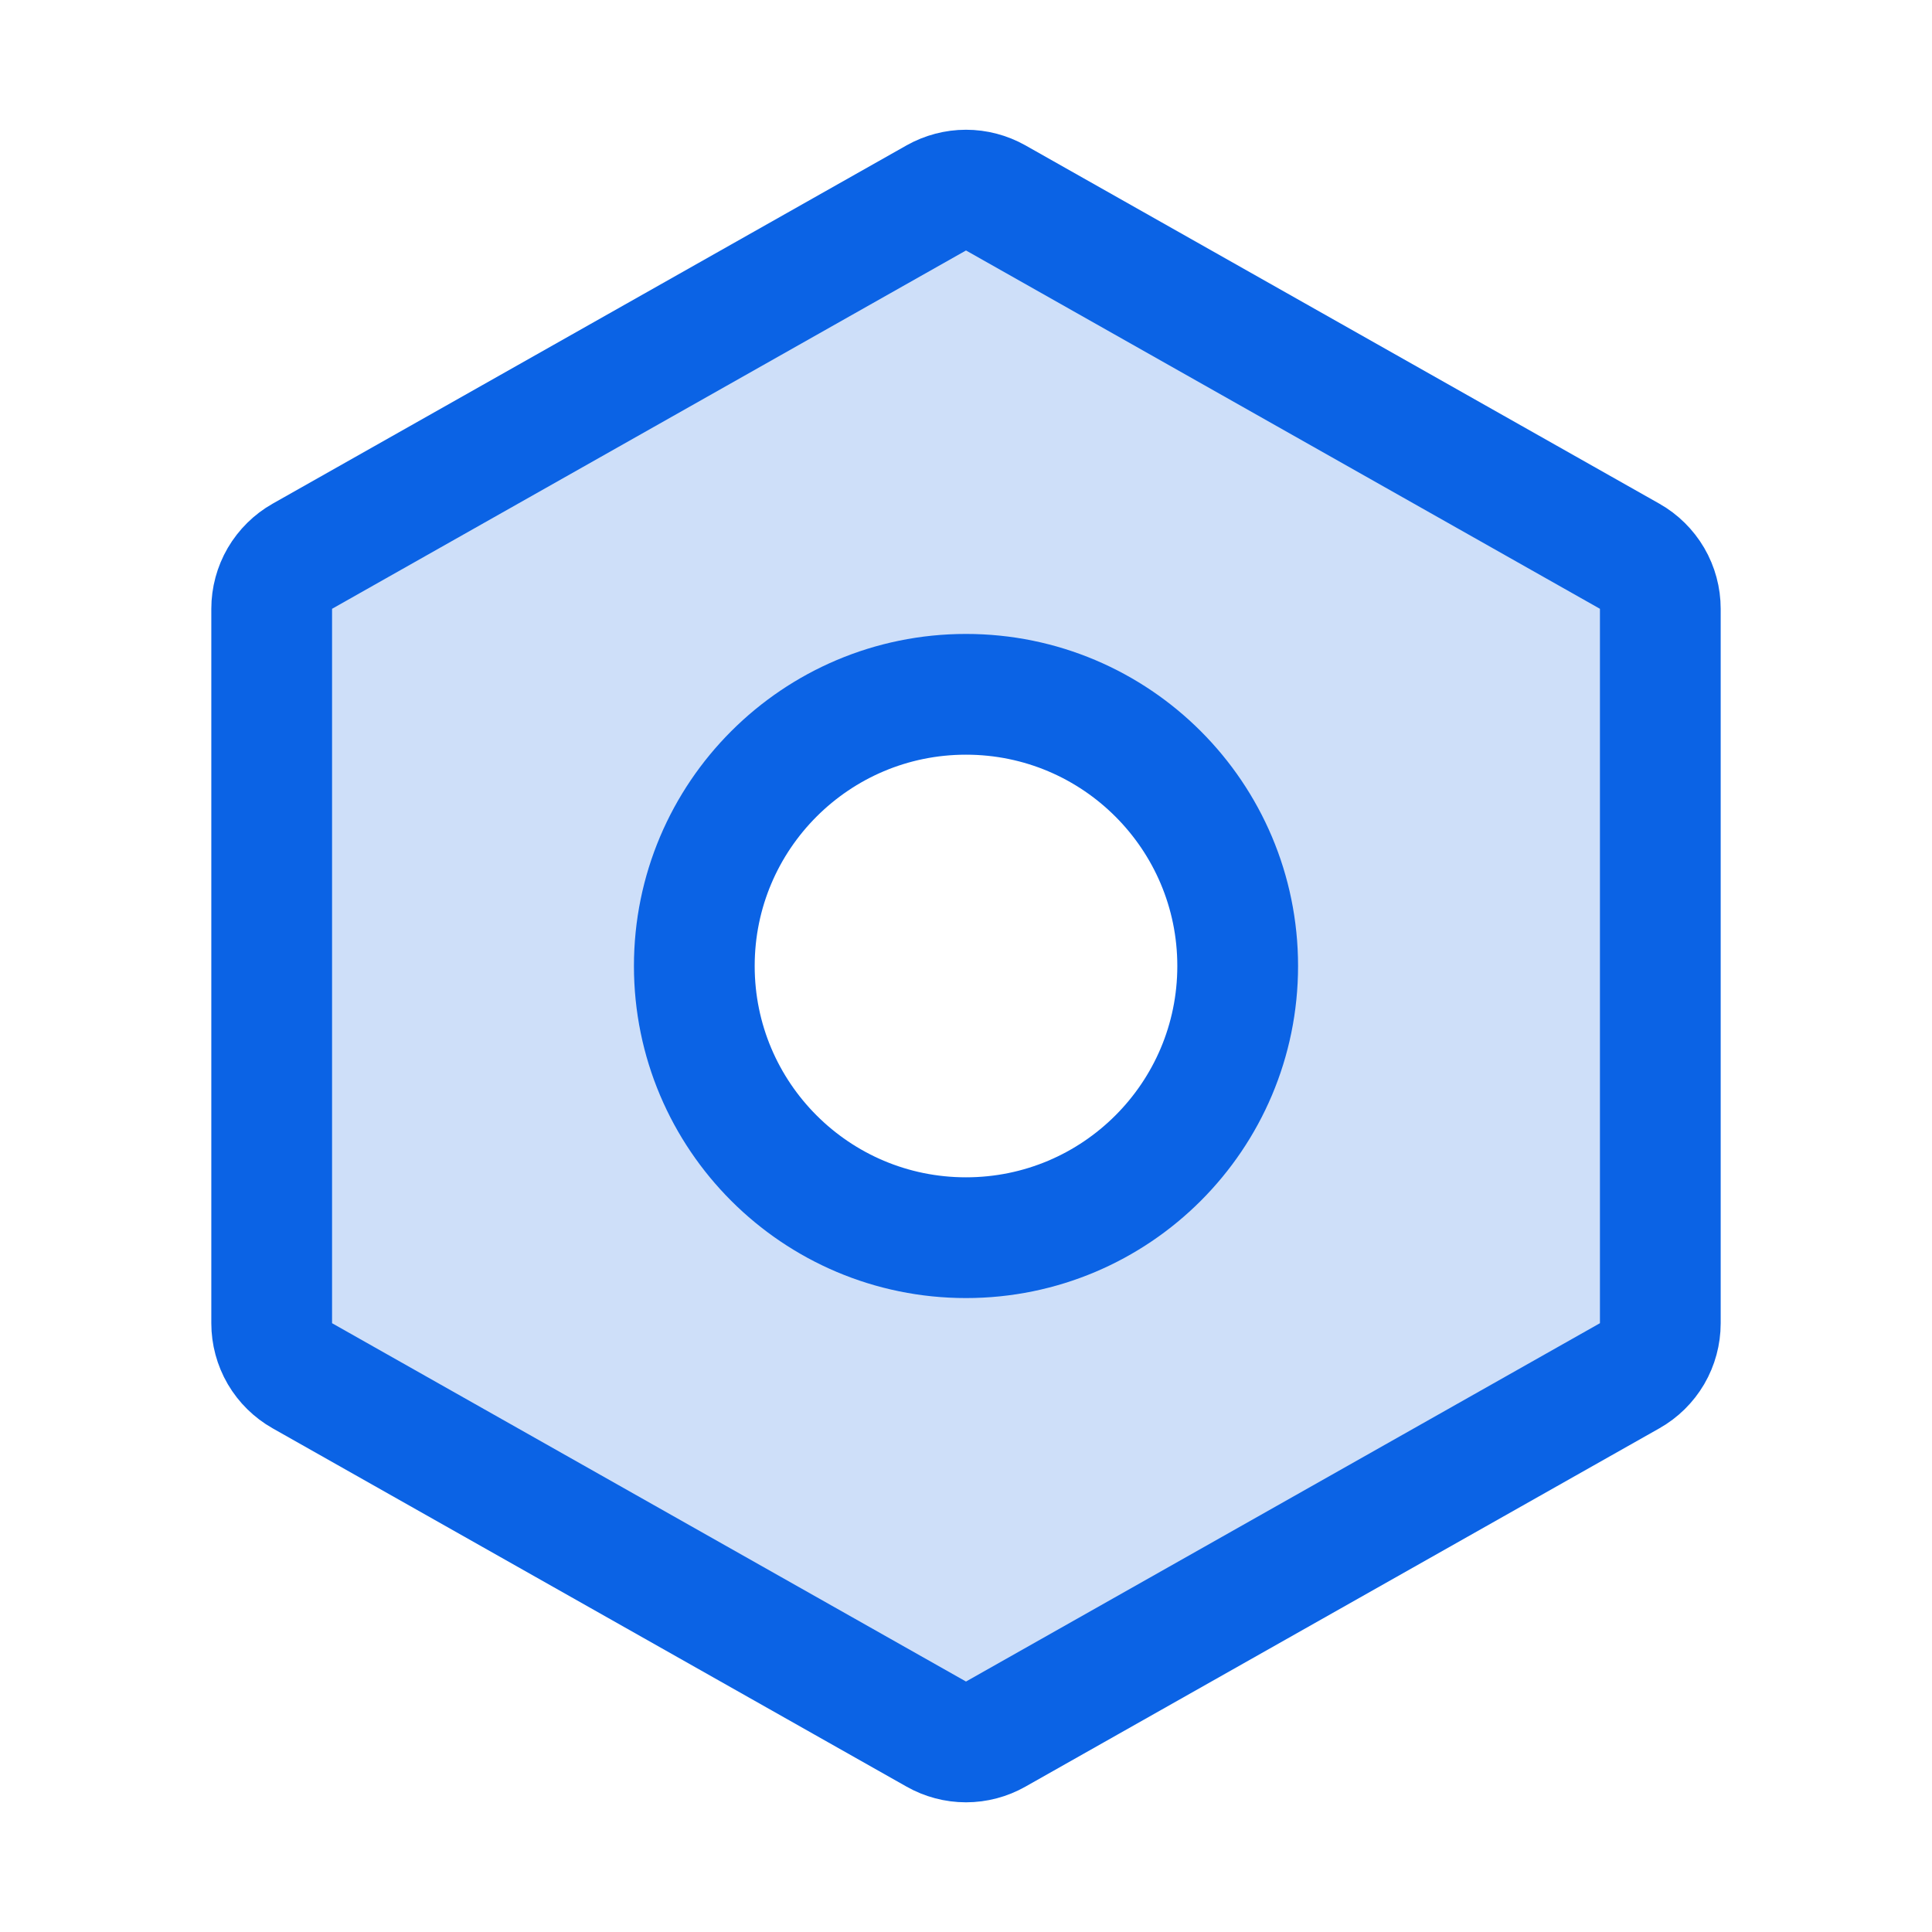<svg width="32" height="32" viewBox="0 0 32 32" fill="none" xmlns="http://www.w3.org/2000/svg">
<path opacity="0.2" d="M26.992 9.213L16.492 3.278C16.342 3.194 16.172 3.149 16 3.149C15.828 3.149 15.658 3.194 15.508 3.278L5.008 9.213C4.854 9.3 4.726 9.427 4.636 9.58C4.547 9.733 4.5 9.907 4.5 10.084V21.917C4.5 22.094 4.547 22.268 4.636 22.421C4.726 22.574 4.854 22.7 5.008 22.787L15.508 28.722C15.658 28.807 15.828 28.852 16 28.852C16.172 28.852 16.342 28.807 16.492 28.722L26.992 22.787C27.146 22.7 27.274 22.574 27.364 22.421C27.453 22.268 27.5 22.094 27.5 21.917V10.084C27.5 9.907 27.453 9.733 27.364 9.58C27.274 9.427 27.146 9.3 26.992 9.213V9.213ZM16 20.5C15.11 20.5 14.24 20.236 13.5 19.742C12.76 19.247 12.183 18.545 11.842 17.722C11.502 16.9 11.413 15.995 11.586 15.122C11.76 14.249 12.189 13.448 12.818 12.818C13.447 12.189 14.249 11.76 15.122 11.587C15.995 11.413 16.9 11.502 17.722 11.843C18.544 12.183 19.247 12.76 19.742 13.5C20.236 14.24 20.5 15.11 20.5 16C20.5 16.591 20.384 17.176 20.157 17.722C19.931 18.268 19.6 18.764 19.182 19.182C18.764 19.6 18.268 19.932 17.722 20.158C17.176 20.384 16.591 20.5 16 20.5V20.5Z" fill="#0B63E5"/>
<path d="M27.5 21.917V10.084C27.5 9.907 27.453 9.733 27.364 9.58C27.274 9.427 27.146 9.3 26.992 9.213L16.492 3.278C16.342 3.194 16.172 3.149 16 3.149C15.828 3.149 15.658 3.194 15.508 3.278L5.008 9.213C4.854 9.3 4.726 9.427 4.636 9.58C4.547 9.733 4.5 9.907 4.5 10.084V21.917C4.5 22.094 4.547 22.268 4.636 22.421C4.726 22.574 4.854 22.7 5.008 22.787L15.508 28.722C15.658 28.807 15.828 28.852 16 28.852C16.172 28.852 16.342 28.807 16.492 28.722L26.992 22.787C27.146 22.7 27.274 22.574 27.364 22.421C27.453 22.268 27.5 22.094 27.5 21.917V21.917Z" stroke="#0B63E5" stroke-width="2" stroke-linecap="round" stroke-linejoin="round"/>
<path d="M16 20.5C18.485 20.5 20.5 18.485 20.5 16C20.5 13.515 18.485 11.5 16 11.5C13.515 11.5 11.5 13.515 11.5 16C11.5 18.485 13.515 20.5 16 20.5Z" stroke="#0B63E5" stroke-width="2" stroke-linecap="round" stroke-linejoin="round"/>
</svg>
